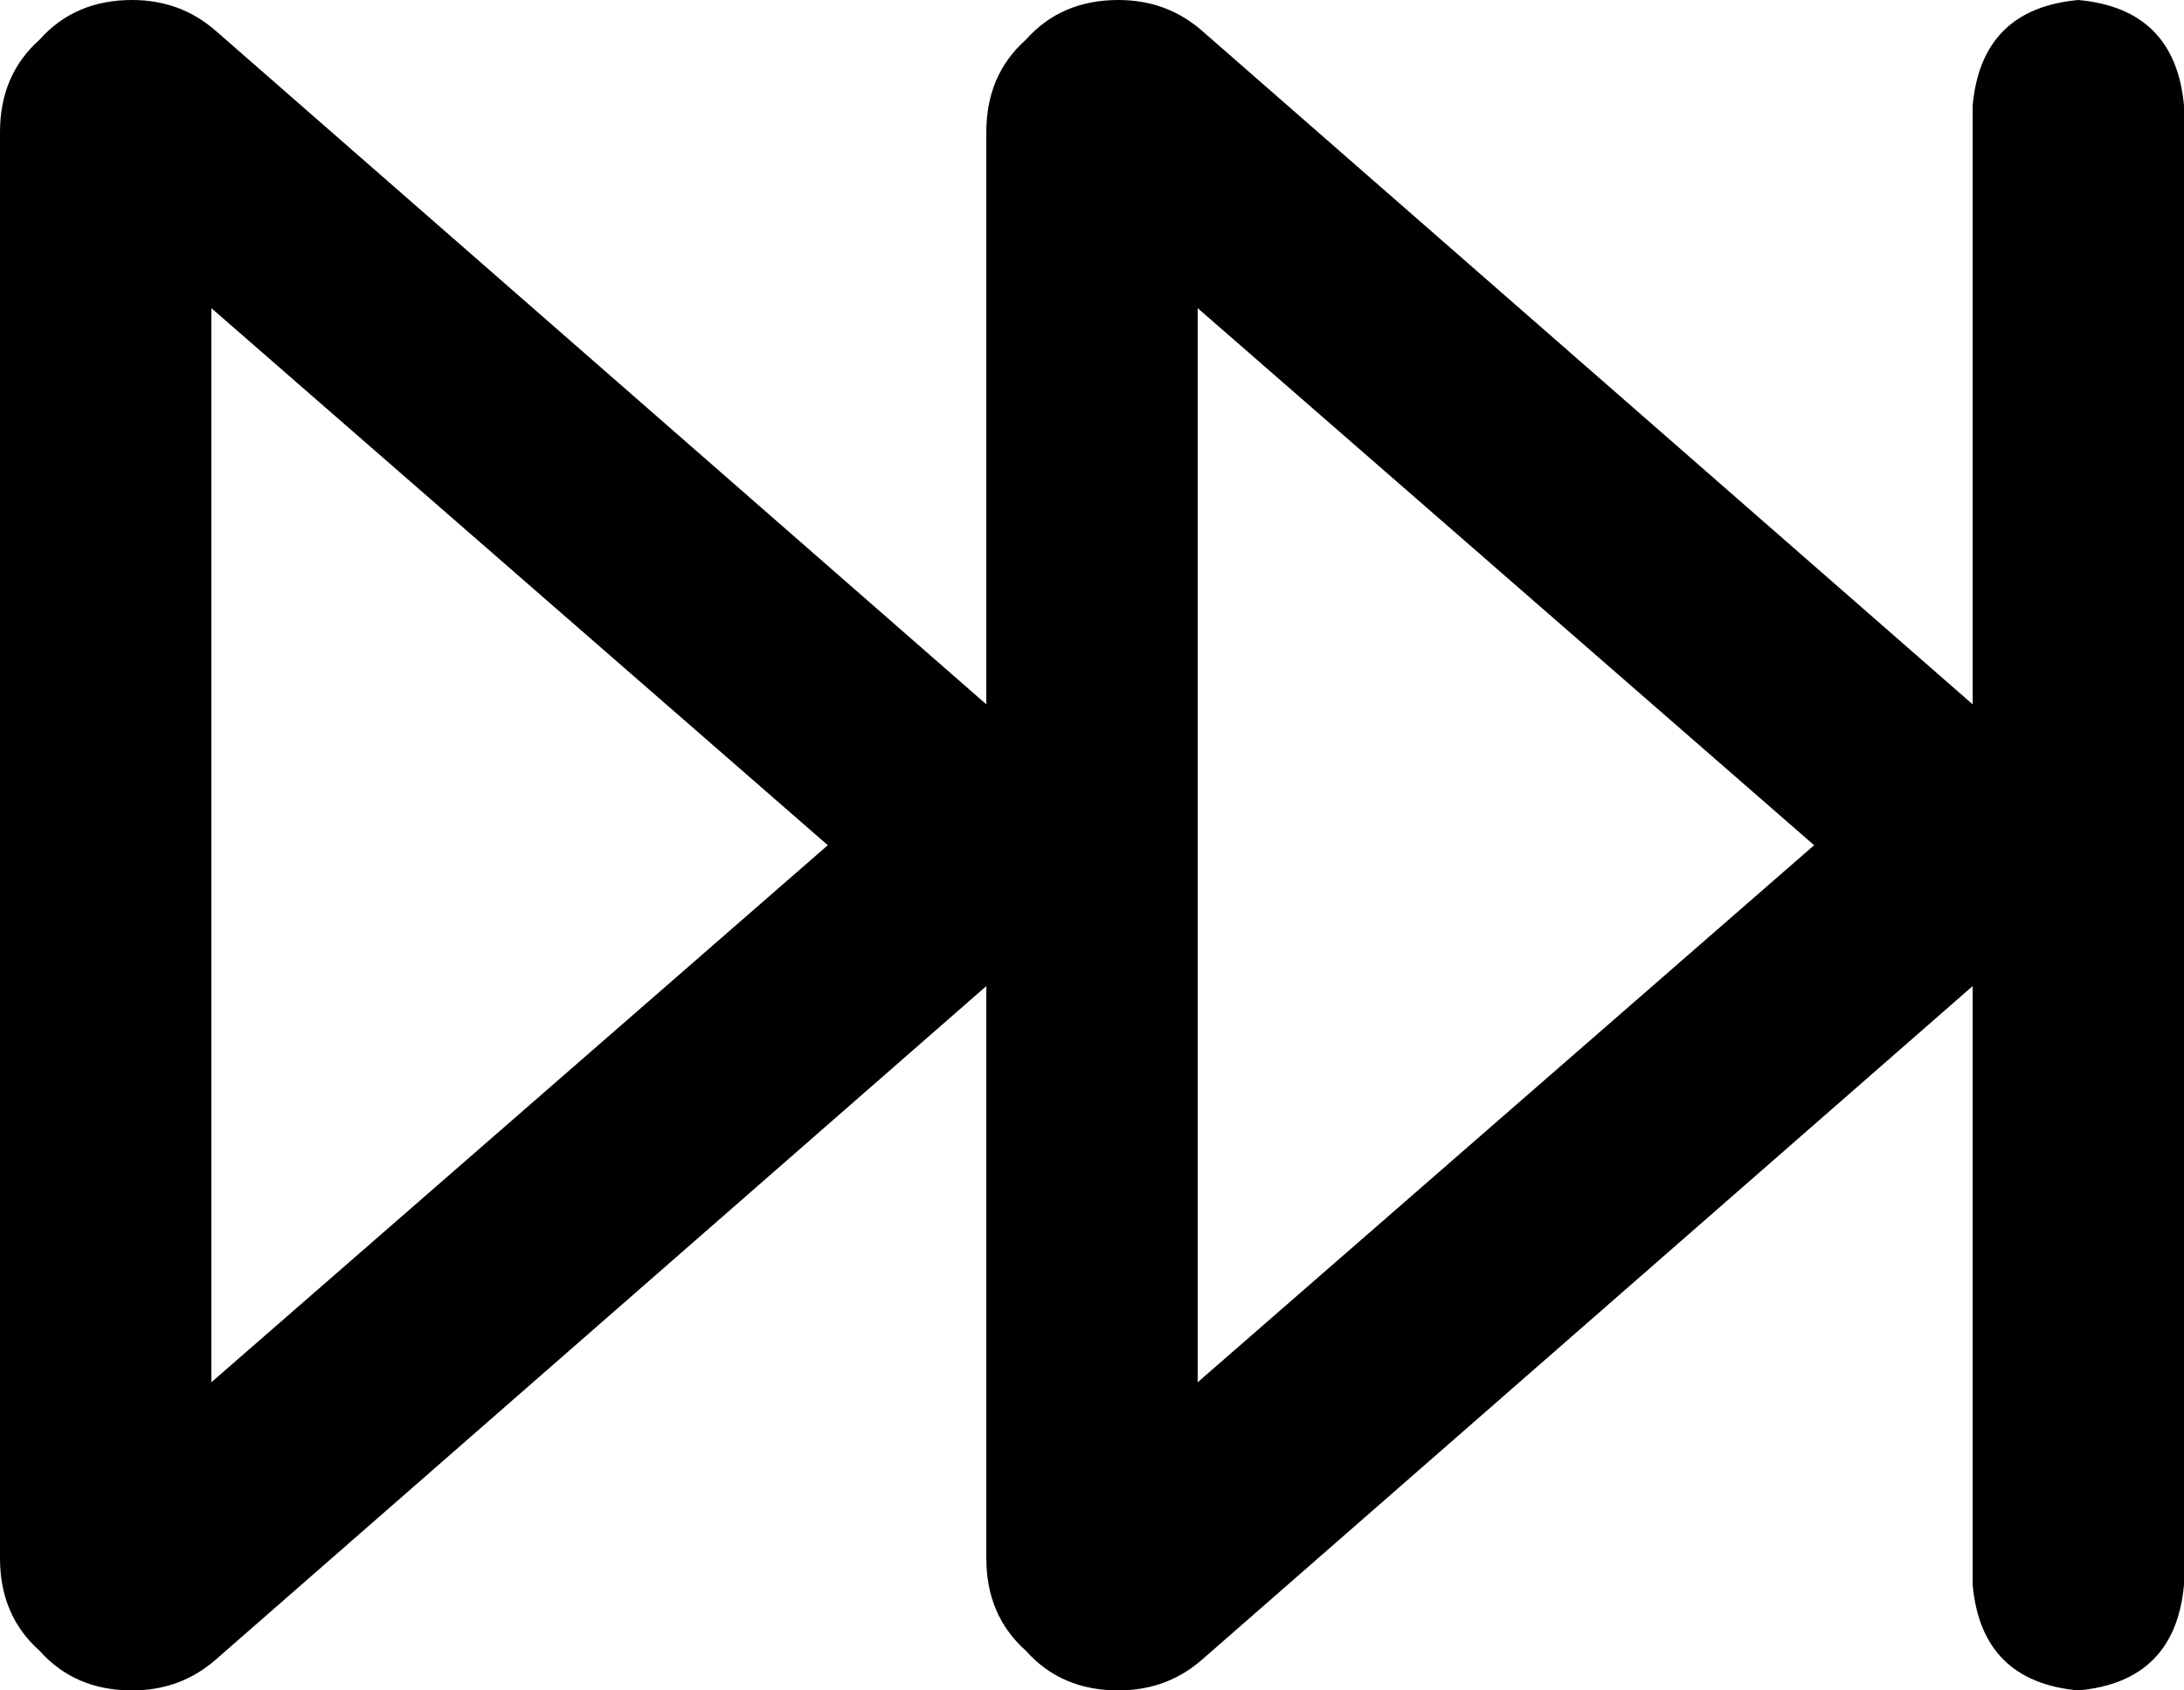 <svg xmlns="http://www.w3.org/2000/svg" viewBox="0 0 496 384">
  <path d="M 496 360 Q 494 382 472 384 Q 450 382 448 360 L 448 224 L 448 224 L 273 377 L 273 377 Q 265 384 254 384 Q 241 384 233 375 Q 224 367 224 354 L 224 224 L 224 224 L 49 377 L 49 377 Q 41 384 30 384 Q 17 384 9 375 Q 0 367 0 354 L 0 30 L 0 30 Q 0 17 9 9 Q 17 0 30 0 Q 41 0 49 7 L 224 160 L 224 160 L 224 30 L 224 30 Q 224 17 233 9 Q 241 0 254 0 Q 265 0 273 7 L 448 160 L 448 160 L 448 24 L 448 24 Q 450 2 472 0 Q 494 2 496 24 L 496 360 L 496 360 Z M 48 70 L 48 314 L 48 70 L 48 314 L 188 192 L 188 192 L 48 70 L 48 70 Z M 272 314 L 412 192 L 272 314 L 412 192 L 272 70 L 272 70 L 272 314 L 272 314 Z" />
</svg>